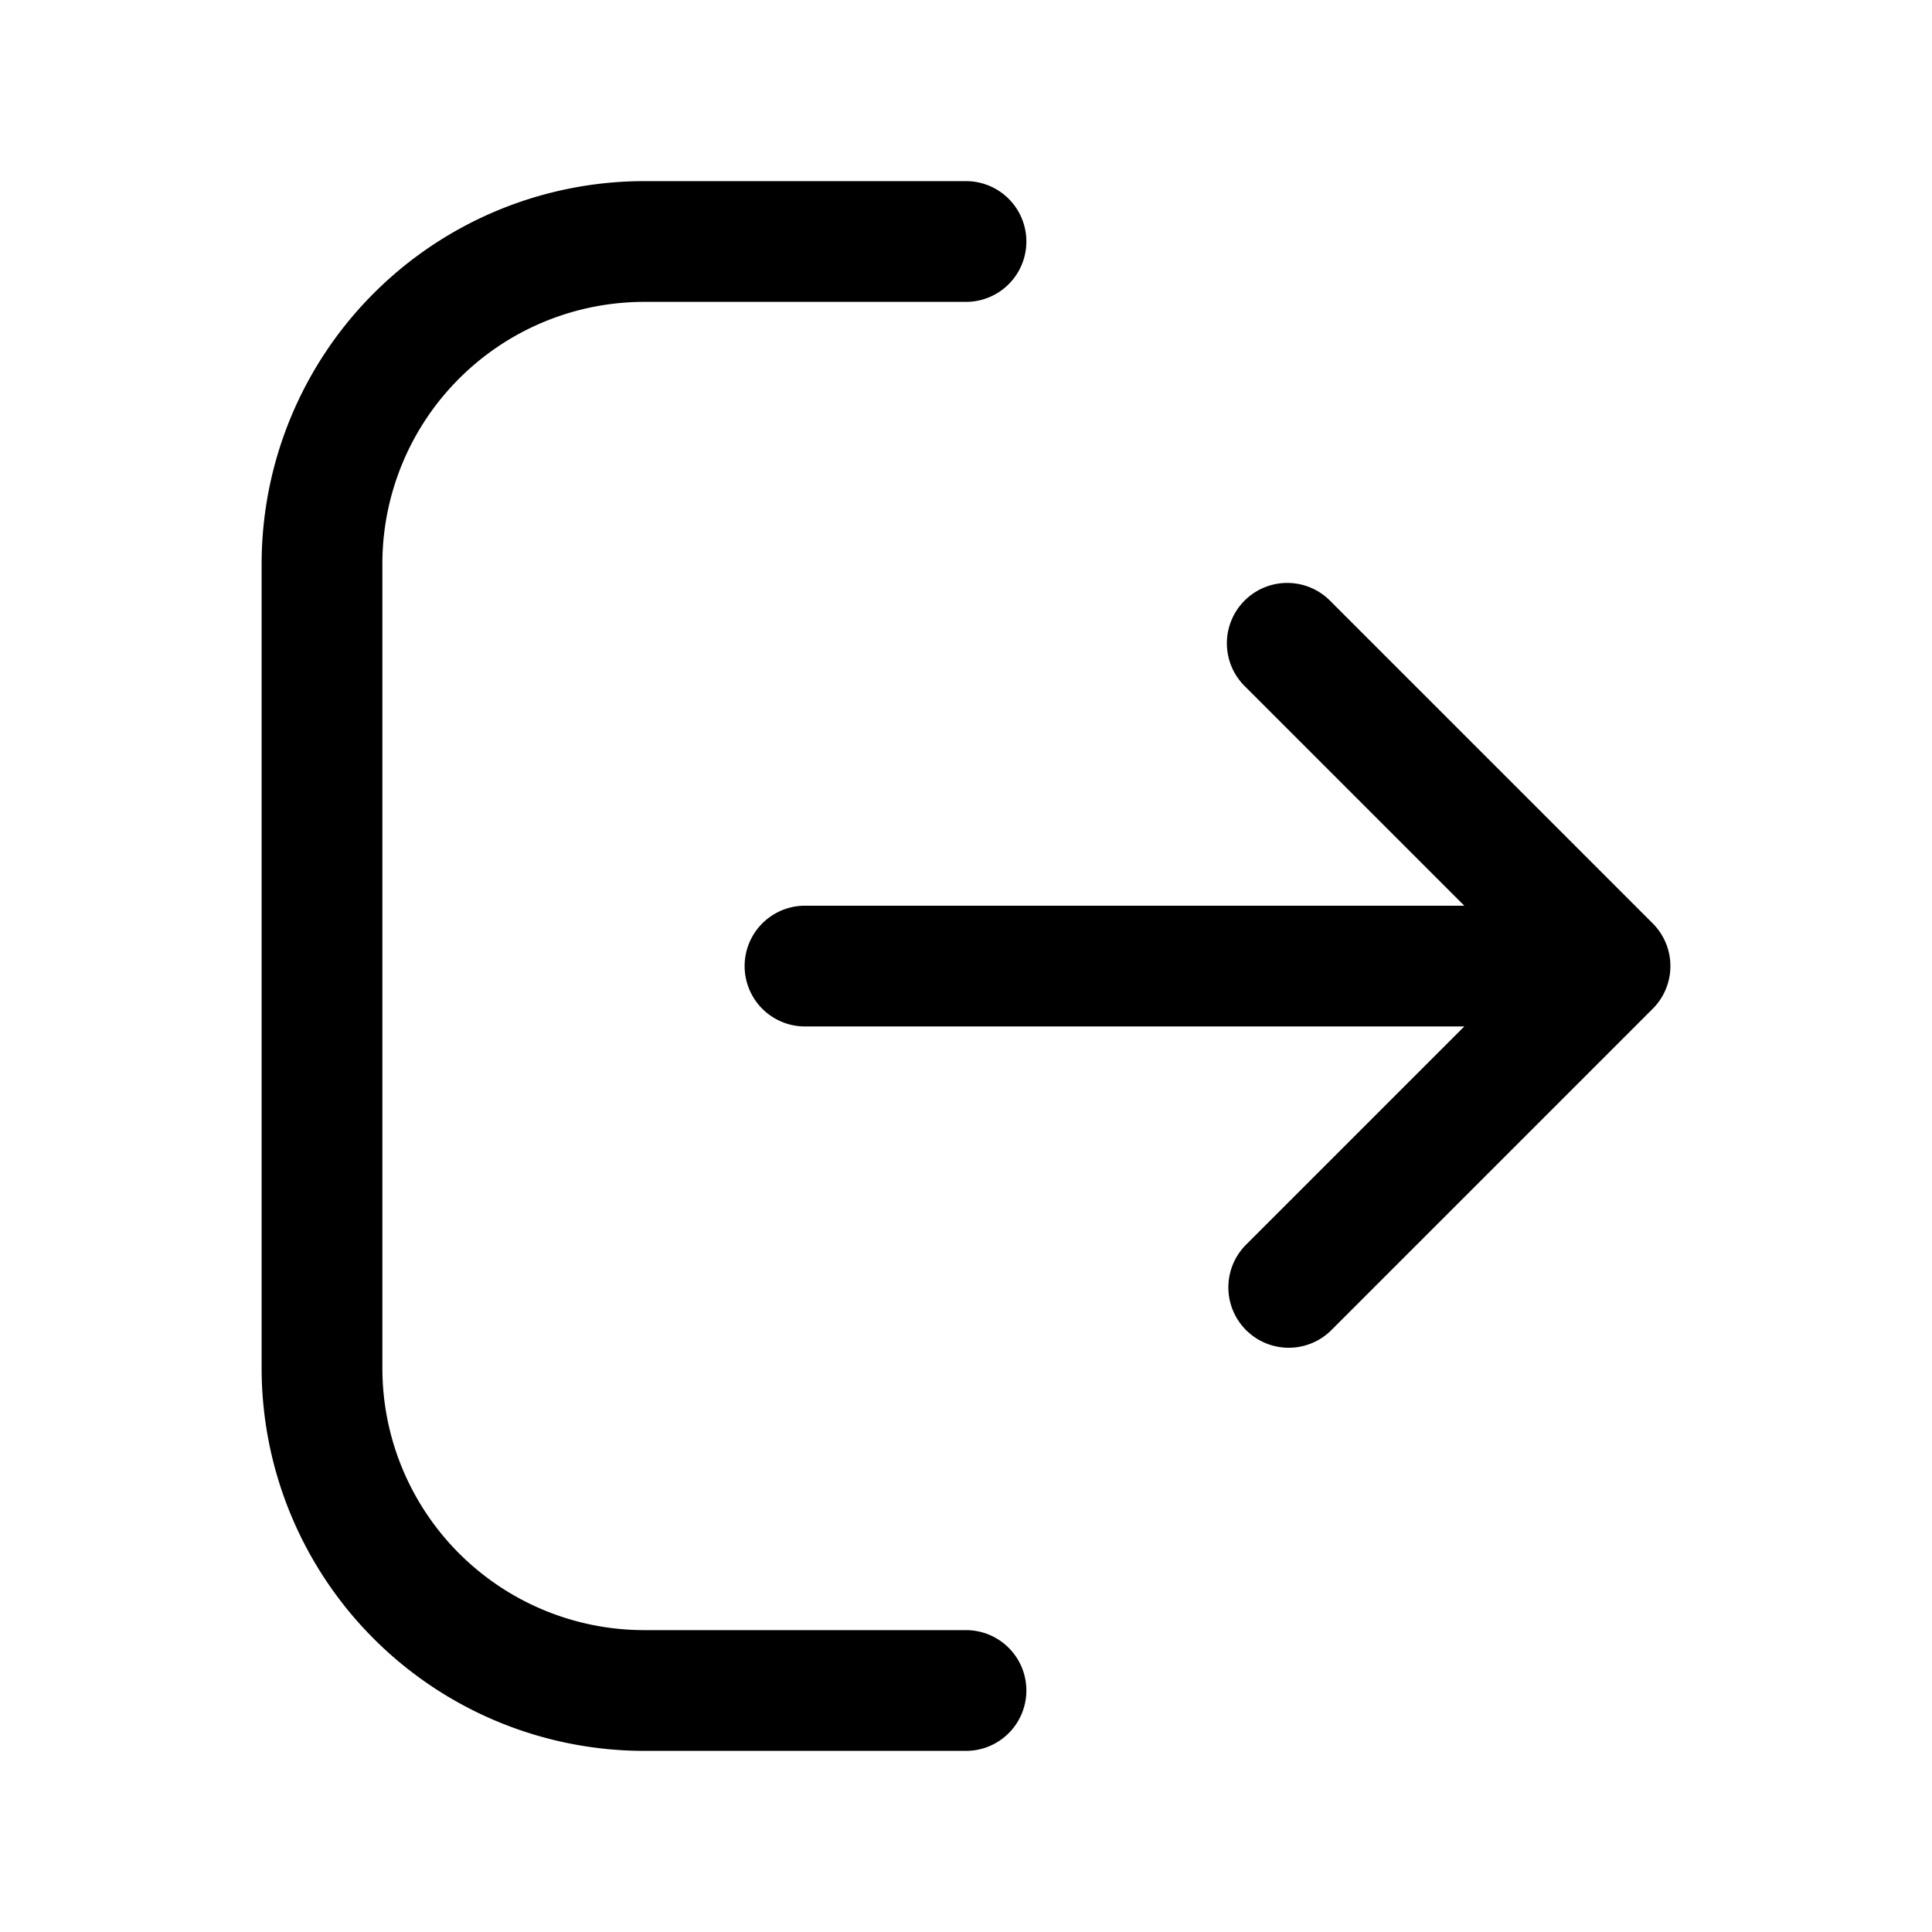 <svg xmlns="http://www.w3.org/2000/svg" version="1.1" x="0" y="0" viewBox="0 0 24 24" style="enable-background:new 0 0 512 512" xml:space="preserve" class=""><g><path d="M12.75 21a.75.75 0 0 1-.75.75H8A4.756 4.756 0 0 1 3.25 17V7A4.756 4.756 0 0 1 8 2.25h4a.75.75 0 0 1 0 1.5H8A3.254 3.254 0 0 0 4.75 7v10A3.254 3.254 0 0 0 8 20.25h4a.75.75 0 0 1 .75.75zm7.78-9.53-4-4a.75.75 0 1 0-1.06 1.061l2.72 2.72H10a.75.75 0 0 0 0 1.5h8.19l-2.72 2.72a.75.75 0 0 0 1.06 1.061l4-4a.75.75 0 0 0 0-1.062z" data-original="#000000"></path></g></svg>